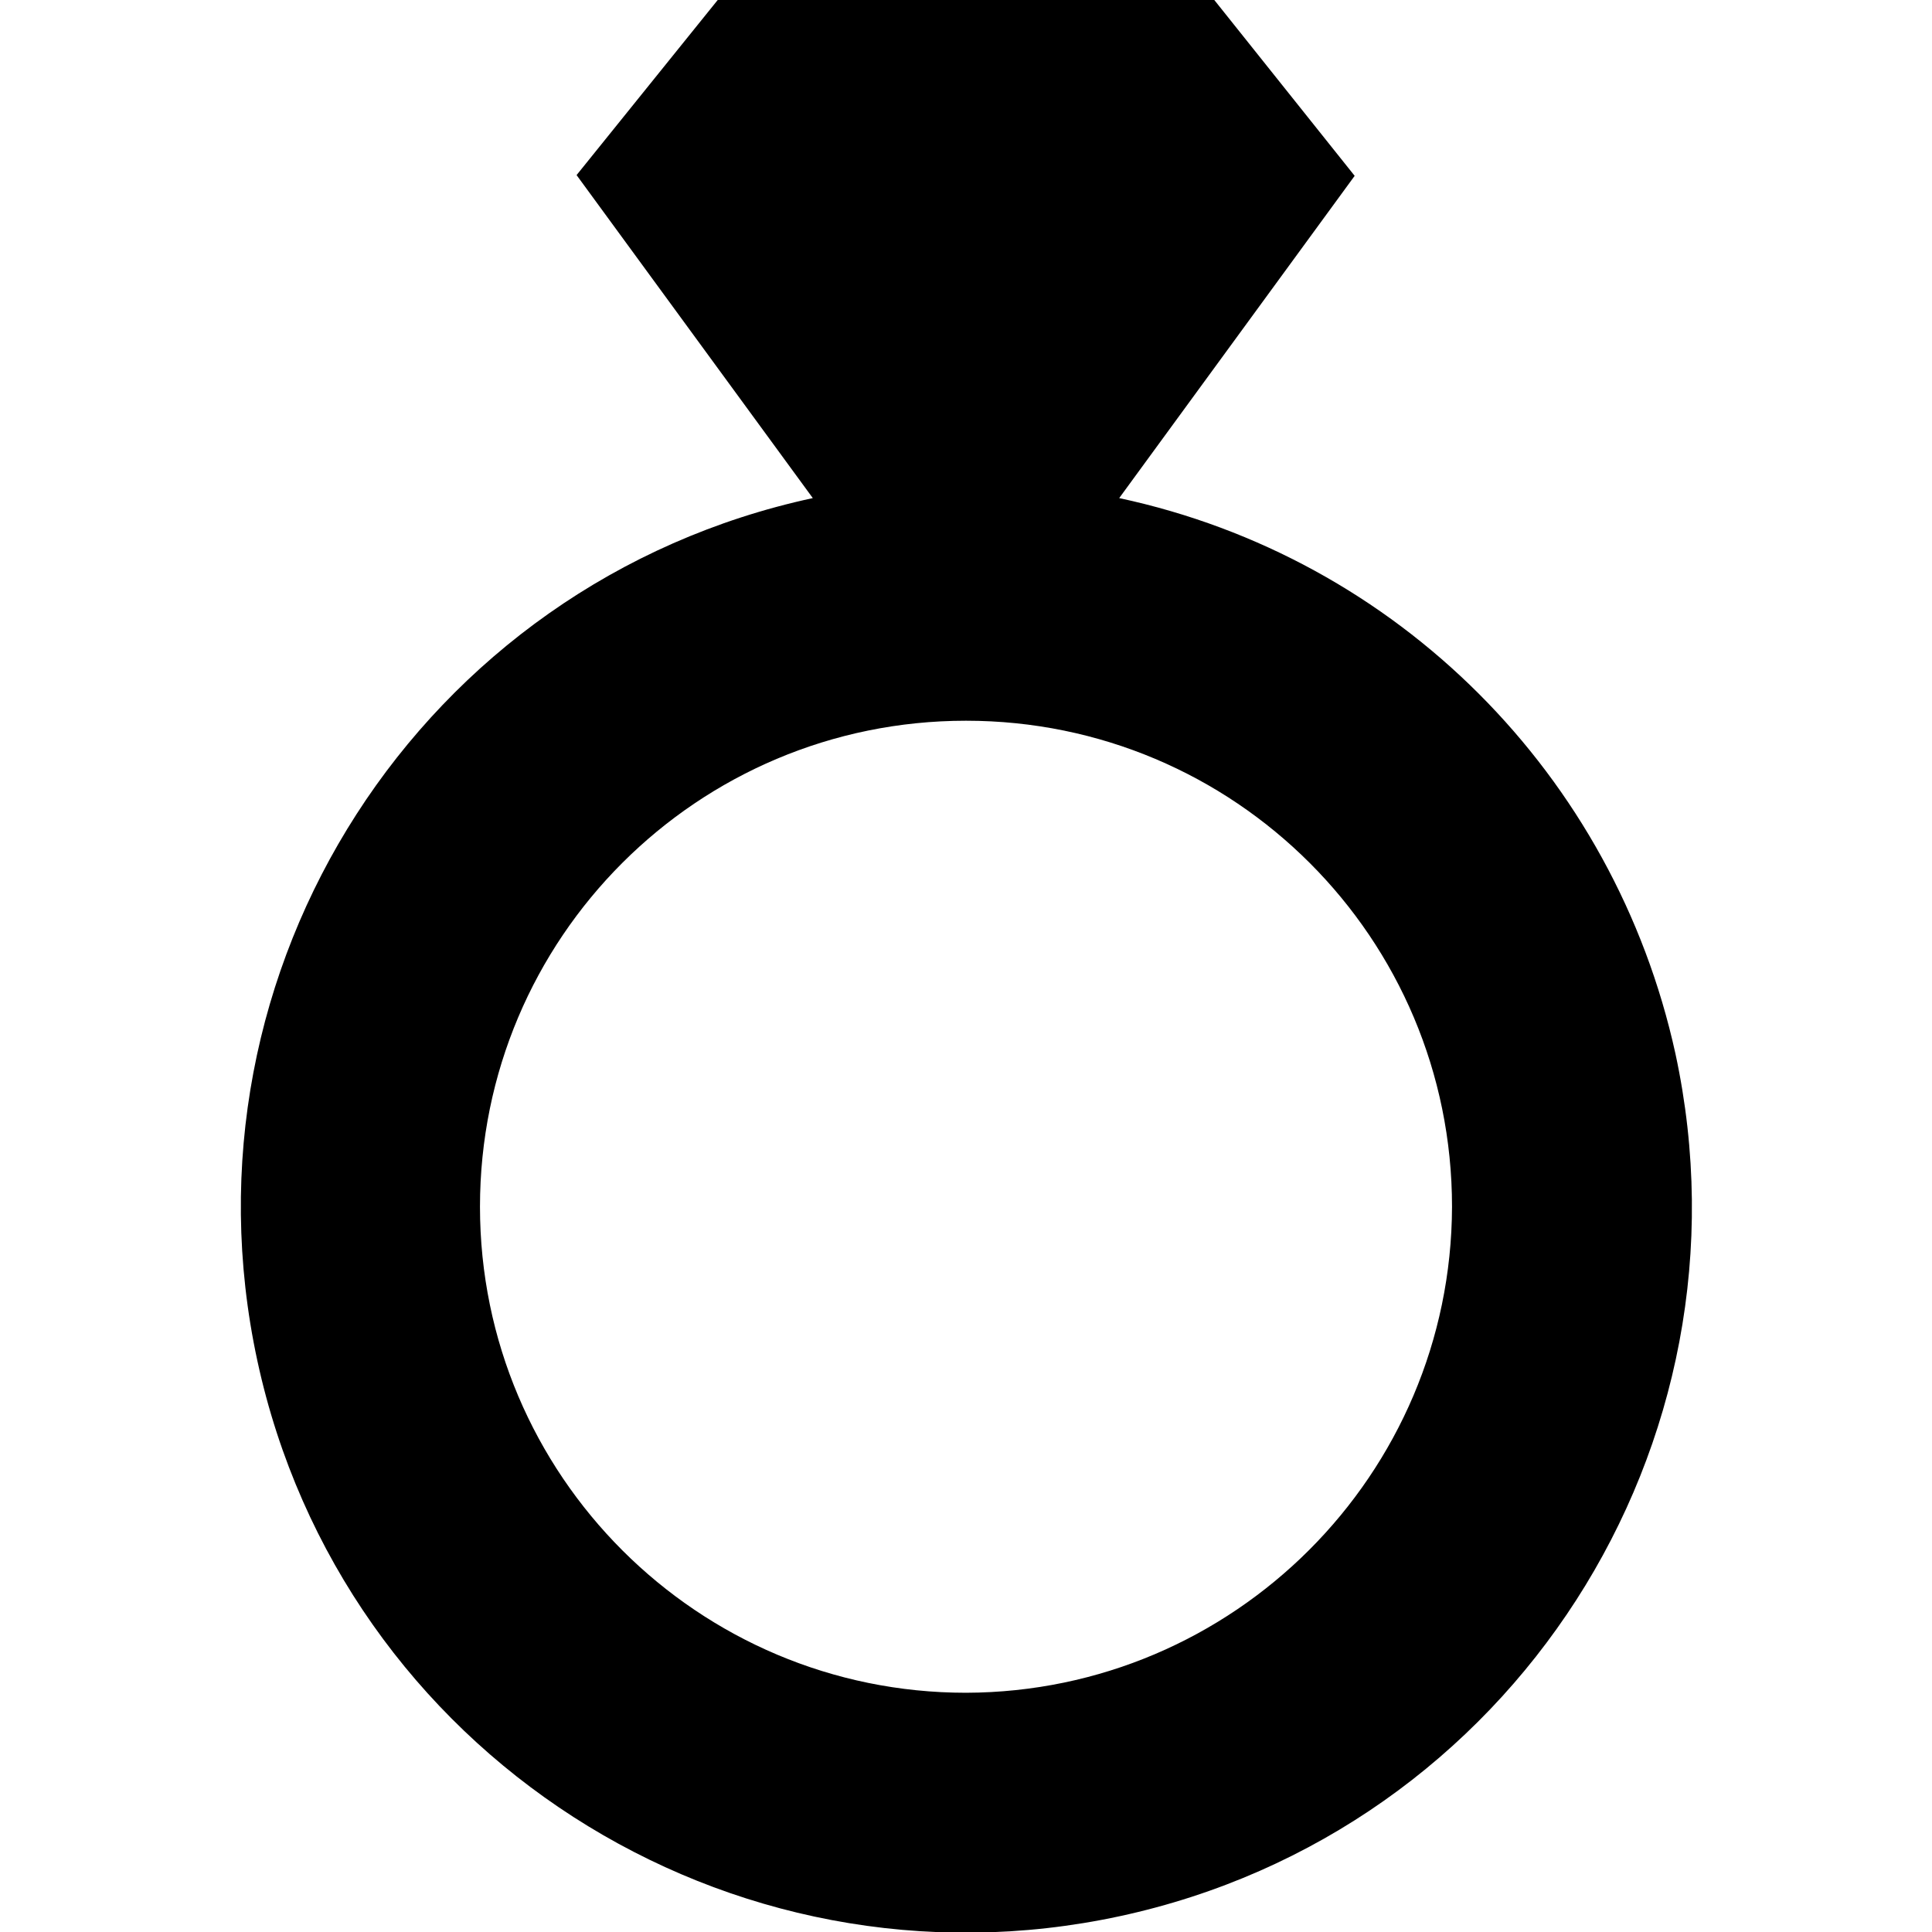 <?xml version="1.0" encoding="utf-8"?>
<!-- Generator: Adobe Illustrator 21.1.0, SVG Export Plug-In . SVG Version: 6.00 Build 0)  -->
<svg version="1.1" id="Camada_1" xmlns="http://www.w3.org/2000/svg" xmlns:xlink="http://www.w3.org/1999/xlink" x="0px" y="0px"
	 viewBox="0 0 256 256" style="enable-background:new 0 0 256 256;" xml:space="preserve">
<title>item_Acessório</title>
<path d="M148.3,66l31.2-42.7L160.9,0H95.1L76.4,23.2L107.7,66c-51.9,11.2-84.8,62.4-73.6,114.3s62.4,84.8,114.3,73.6
	c51.9-11.2,84.8-62.4,73.6-114.3C213.9,102.7,185.2,73.9,148.3,66L148.3,66z M128,224.3c-35.5,0-64.4-28.8-64.4-64.4
	S92.4,95.5,128,95.5s64.4,28.8,64.4,64.4C192.3,195.4,163.5,224.2,128,224.3L128,224.3z"/>
</svg>
